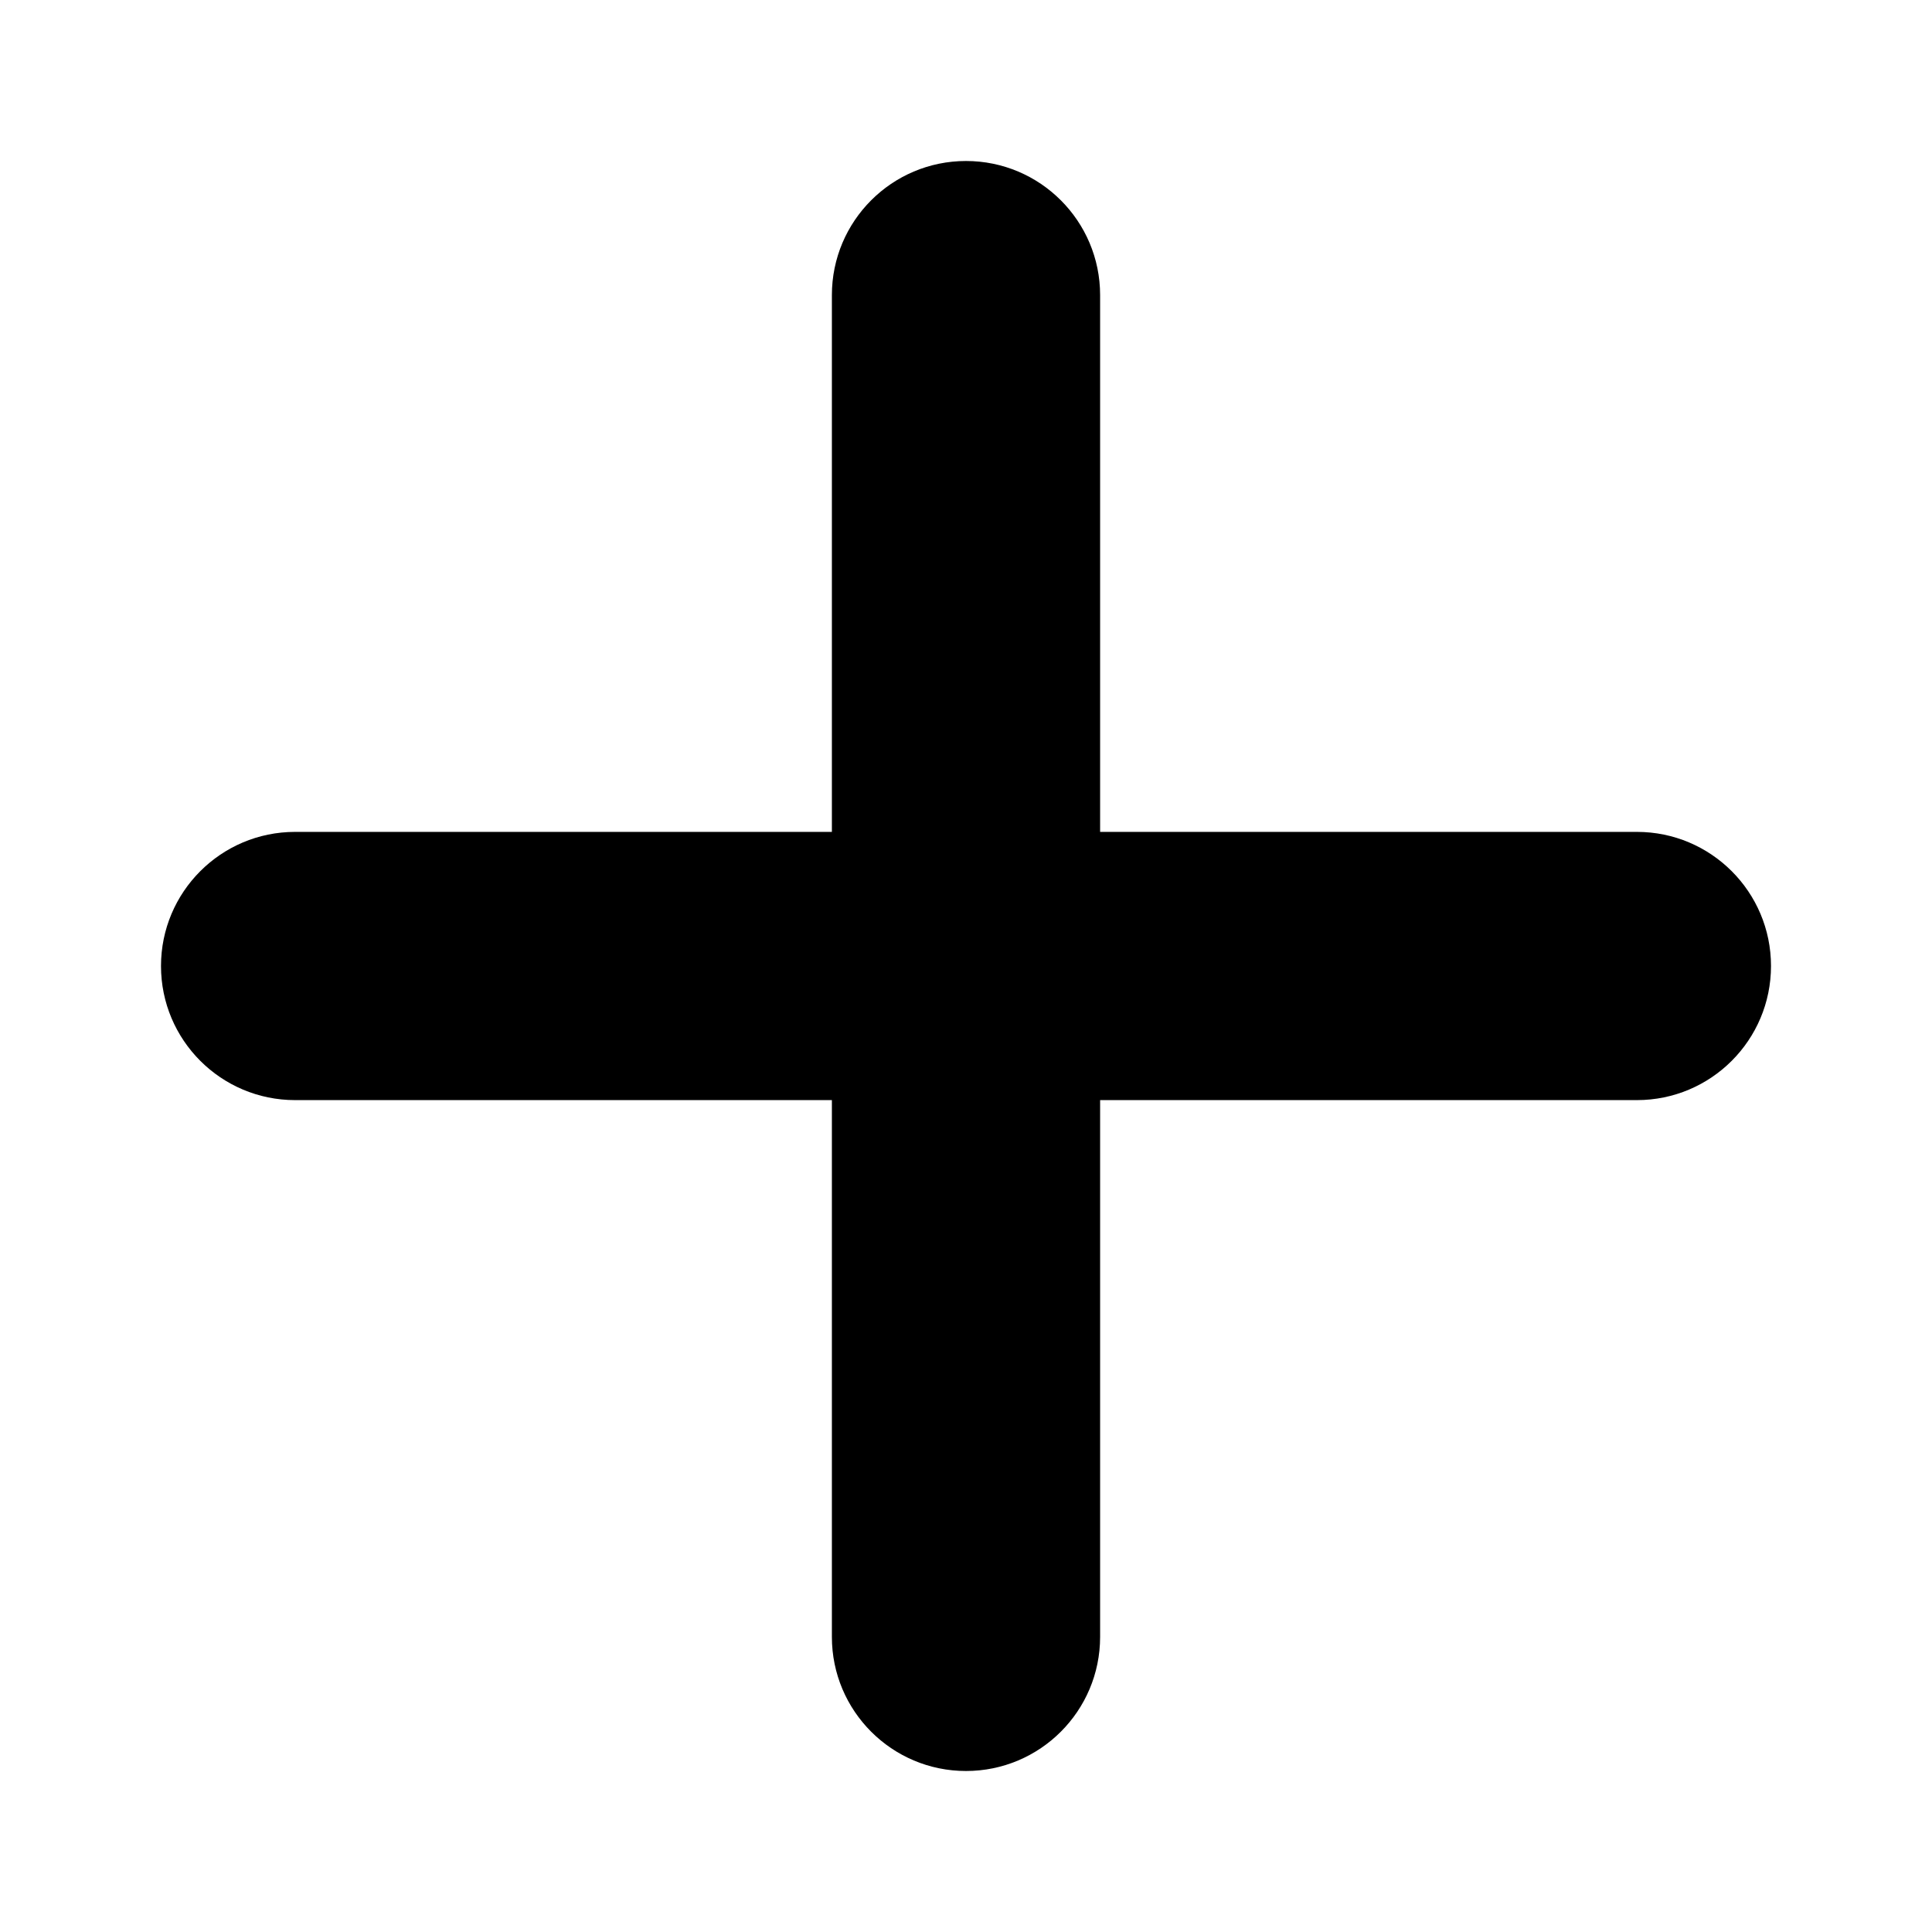 <?xml version='1.0' encoding='UTF-8'?>
<svg width='12px' height='12px' viewBox='0 0 12 12' version='1.1' xmlns='http://www.w3.org/2000/svg' xmlns:xlink='http://www.w3.org/1999/xlink'>
    <!-- Generator: Sketch 63.1 (92452) - https://sketch.com -->
    <title>icons/plus</title>
    <desc>Created with Sketch.</desc>
    <g id='icons/plus' stroke='none' stroke-width='1' fill='none' fill-rule='evenodd'>
        <path d='M5.167,5.167 L5.167,1.833 C5.167,1.373 5.54,1 6,1 C6.46,1 6.833,1.373 6.833,1.833 L6.833,5.167 L10.167,5.167 C10.627,5.167 11,5.54 11,6 C11,6.46 10.627,6.833 10.167,6.833 L6.833,6.833 L6.833,10.167 C6.833,10.627 6.46,11 6,11 C5.54,11 5.167,10.627 5.167,10.167 L5.167,6.833 L1.833,6.833 C1.373,6.833 1,6.46 1,6 C1,5.54 1.373,5.167 1.833,5.167 L5.167,5.167 Z' id='icon--plus' fill='#000000'></path>
    </g>
</svg>